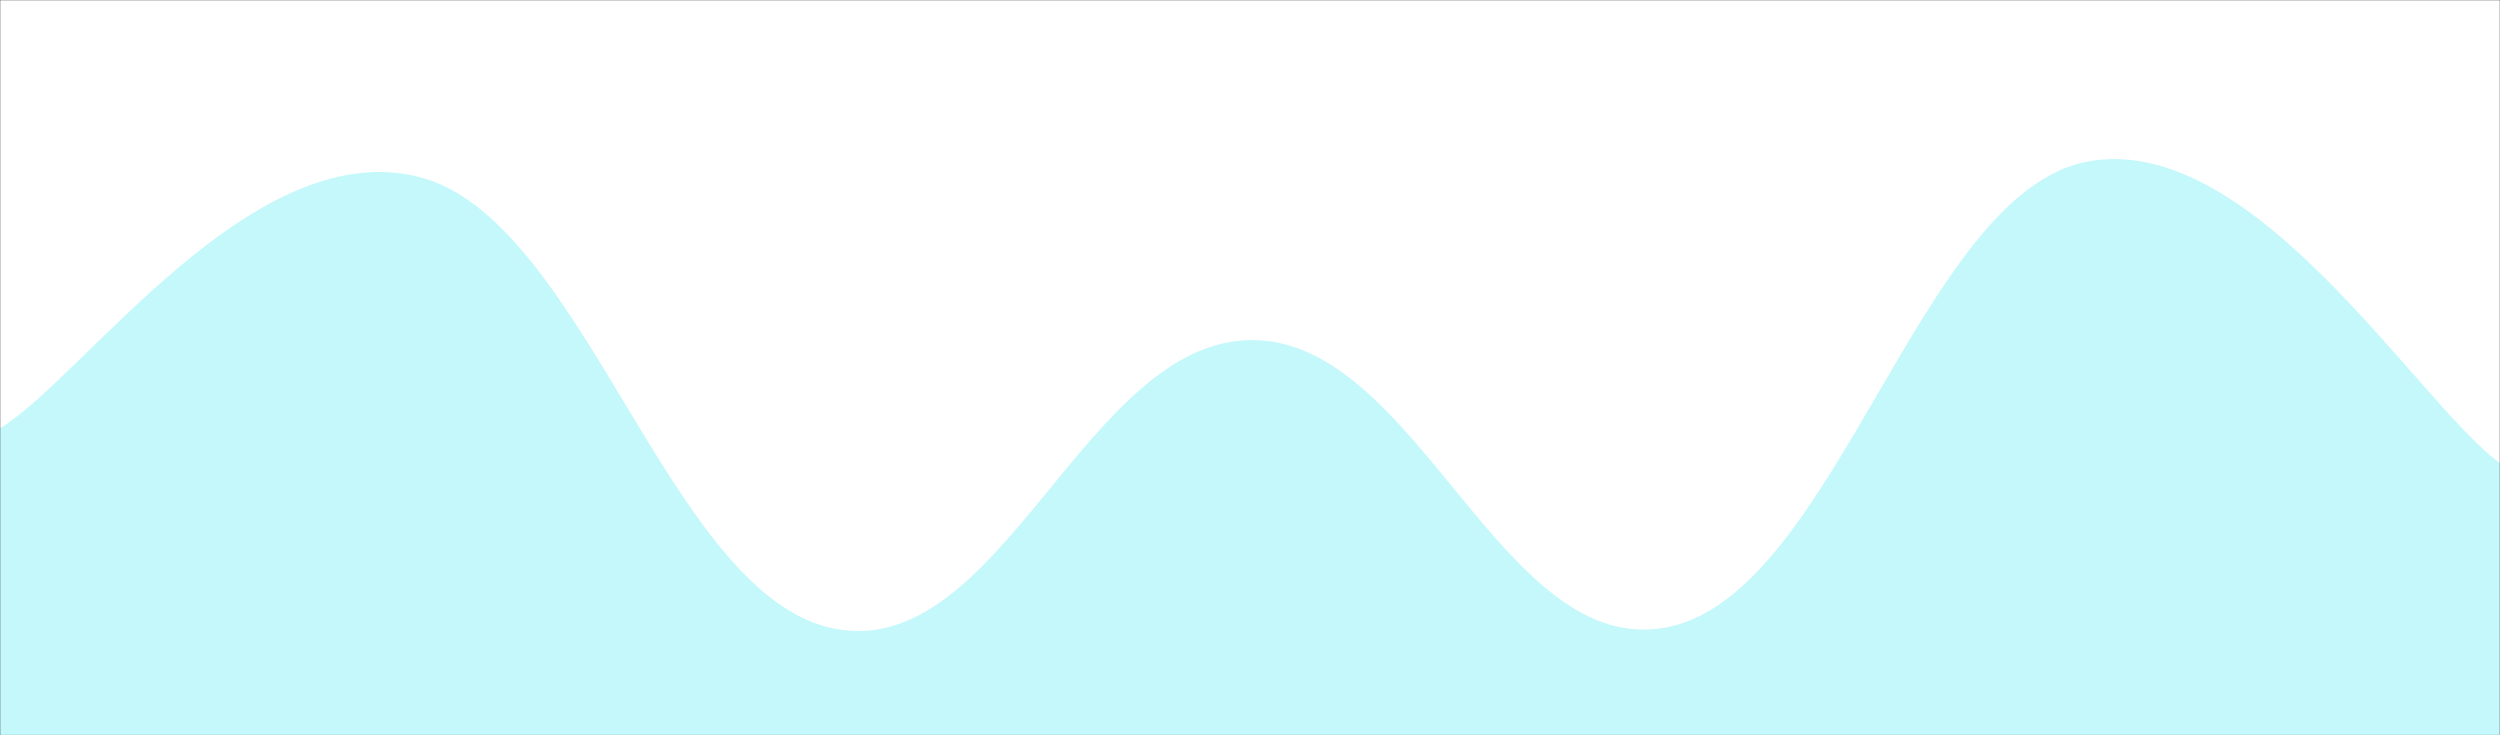 <svg xmlns="http://www.w3.org/2000/svg" width="1360" height="400" preserveAspectRatio="none"><rect width="100%" height="100%" fill="#333333" stroke="none"/><g fill="none" mask="url(&quot;#a&quot;)"><path fill="rgba(255, 255, 255, 1)" d="M0 0h1360v400H0z"/><path fill="rgba(197, 248, 251, 1)" d="M0 233C45.4 205.6 136.2 74.2 227 96c90.8 21.8 136.2 228.2 227 246 90.8 17.8 136.2-156.8 227-157 90.8-.2 136.2 175.4 227 156 90.8-19.4 136.6-235.2 227-253 90.4-17.8 180 131.2 225 164v148H0z"/></g><defs><mask id="a"><path fill="#fff" d="M0 0h1360v400H0z"/></mask></defs></svg>